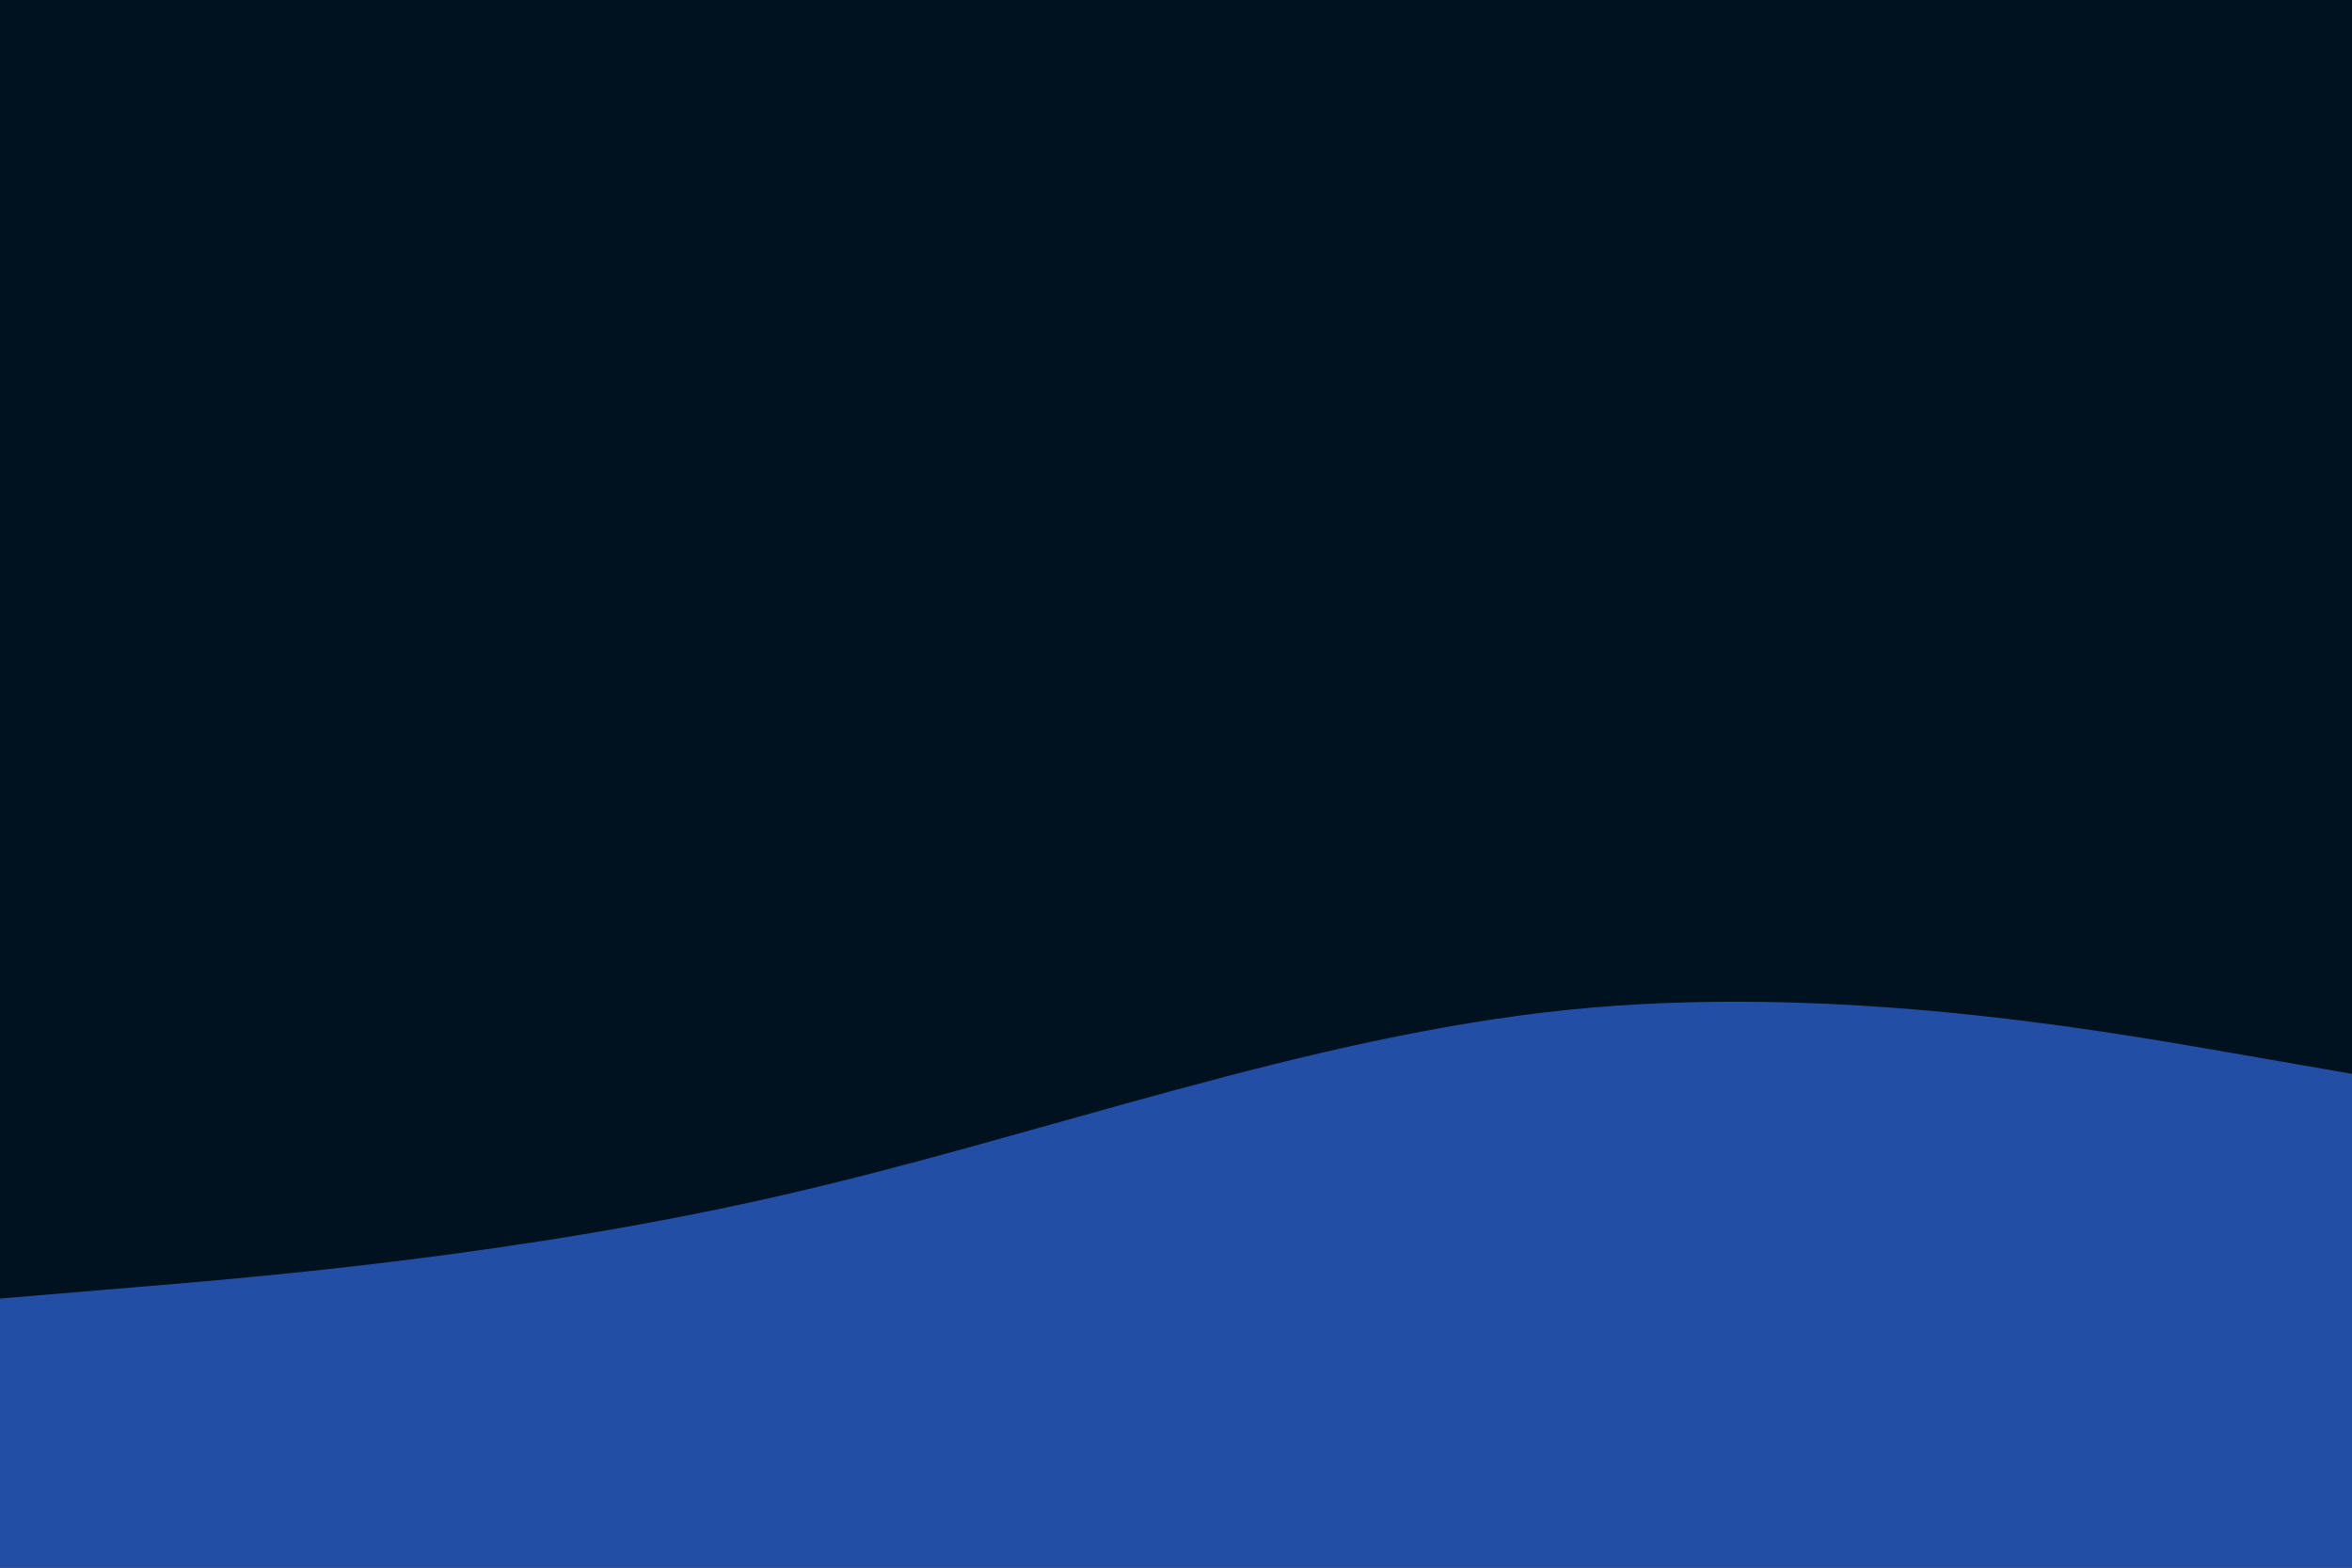 <svg id="visual" viewBox="0 0 900 600" width="900" height="600" xmlns="http://www.w3.org/2000/svg" xmlns:xlink="http://www.w3.org/1999/xlink" version="1.1"><rect x="0" y="0" width="900" height="600" fill="#001220"></rect><path d="M0 497L50 492.8C100 488.7 200 480.3 300 457.3C400 434.3 500 396.7 600 386.5C700 376.3 800 393.7 850 402.3L900 411L900 601L850 601C800 601 700 601 600 601C500 601 400 601 300 601C200 601 100 601 50 601L0 601Z" fill="#234ea6" stroke-linecap="round" stroke-linejoin="miter"></path></svg>